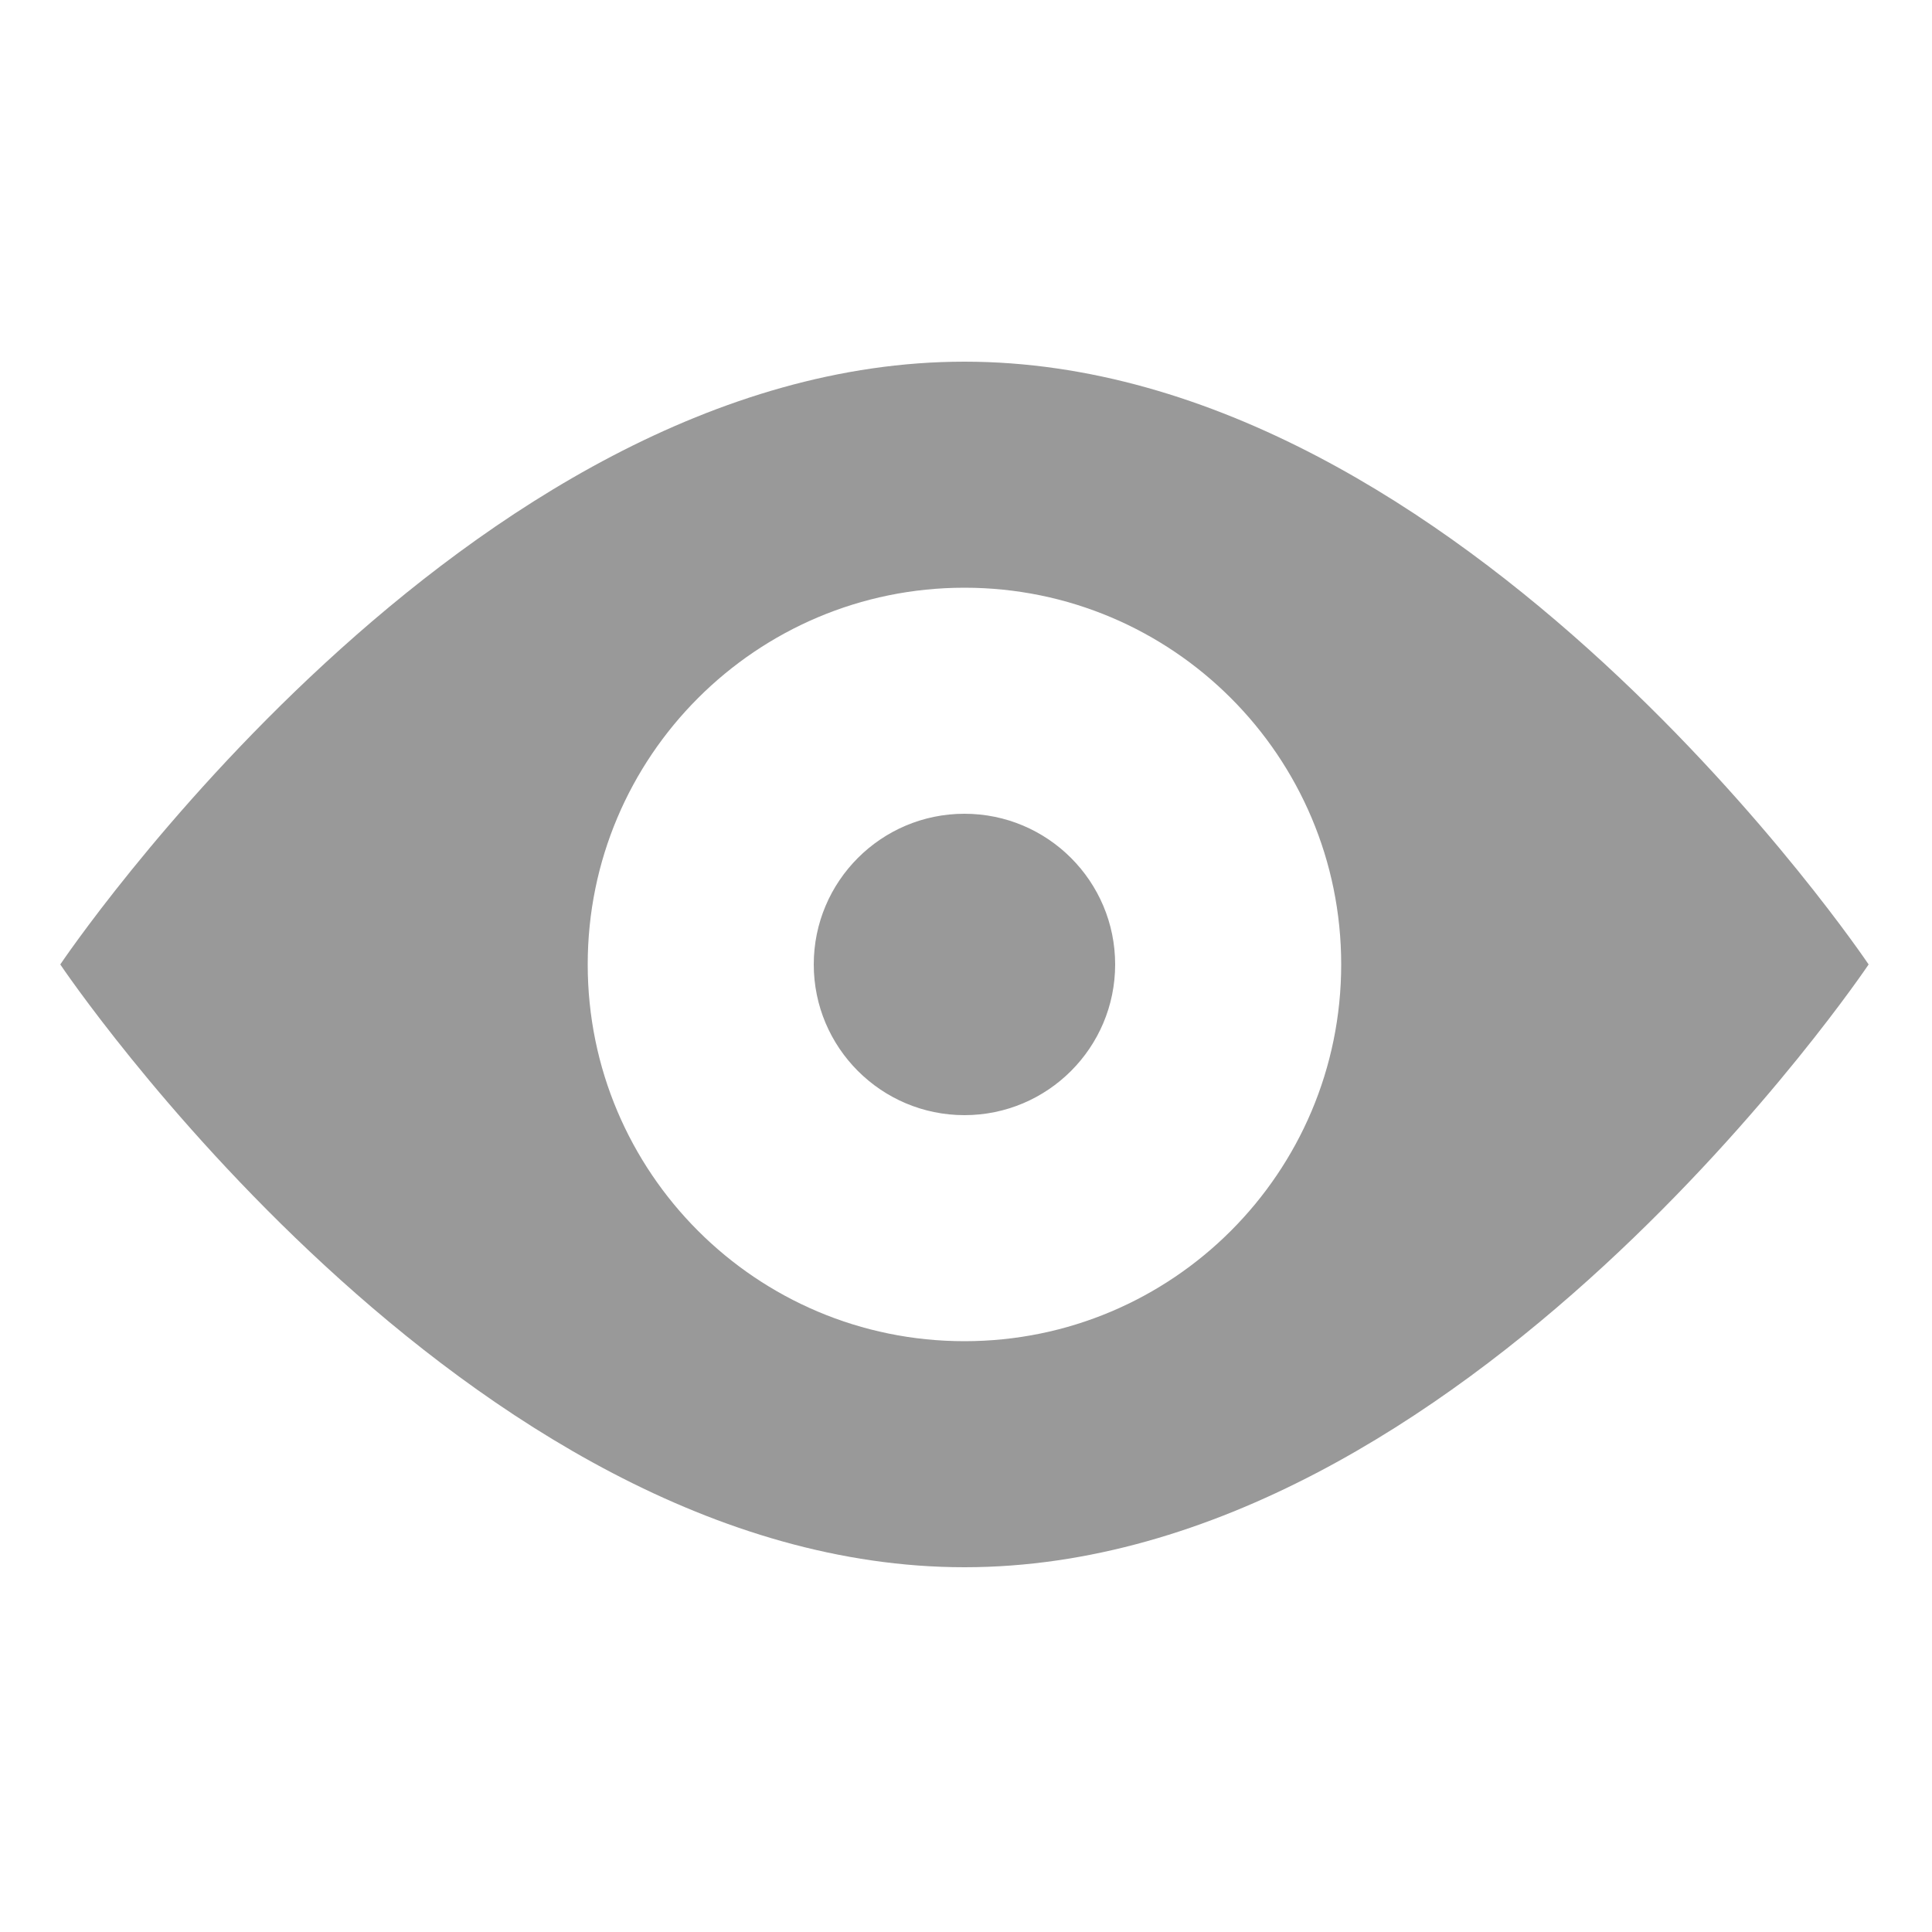 <?xml version="1.0" standalone="no"?><!DOCTYPE svg PUBLIC "-//W3C//DTD SVG 1.1//EN" "http://www.w3.org/Graphics/SVG/1.1/DTD/svg11.dtd"><svg width="200" height="200" viewBox="0 0 200 200" version="1.1" xmlns="http://www.w3.org/2000/svg" xmlns:xlink="http://www.w3.org/1999/xlink"><defs><style type="text/css"><![CDATA[
@font-face { font-family: ifont; src: url("http://at.alicdn.com/t/font_1442373896_4754455.eot?#iefix") format("embedded-opentype"), url("http://at.alicdn.com/t/font_1442373896_4754455.woff") format("woff"), url("http://at.alicdn.com/t/font_1442373896_4754455.ttf") format("truetype"), url("http://at.alicdn.com/t/font_1442373896_4754455.svg#ifont") format("svg"); }

]]></style></defs><g class="transform-group"><g transform="scale(0.195, 0.195)"><path d="M512 432C467.84 432 432 467.84 432 512c0 44.16 35.84 80 80 80 44.16 0 80-35.84 80-80C592 467.84 556.16 432 512 432M512 192C246.912 192 32 512 32 512s214.912 320 480 320 480-320 480-320S777.088 192 512 192M512 712c-110.464 0-200-89.536-200-200 0-110.464 89.536-200 200-200S712 401.536 712 512C712 622.464 622.464 712 512 712" fill="#999"></path></g></g></svg>